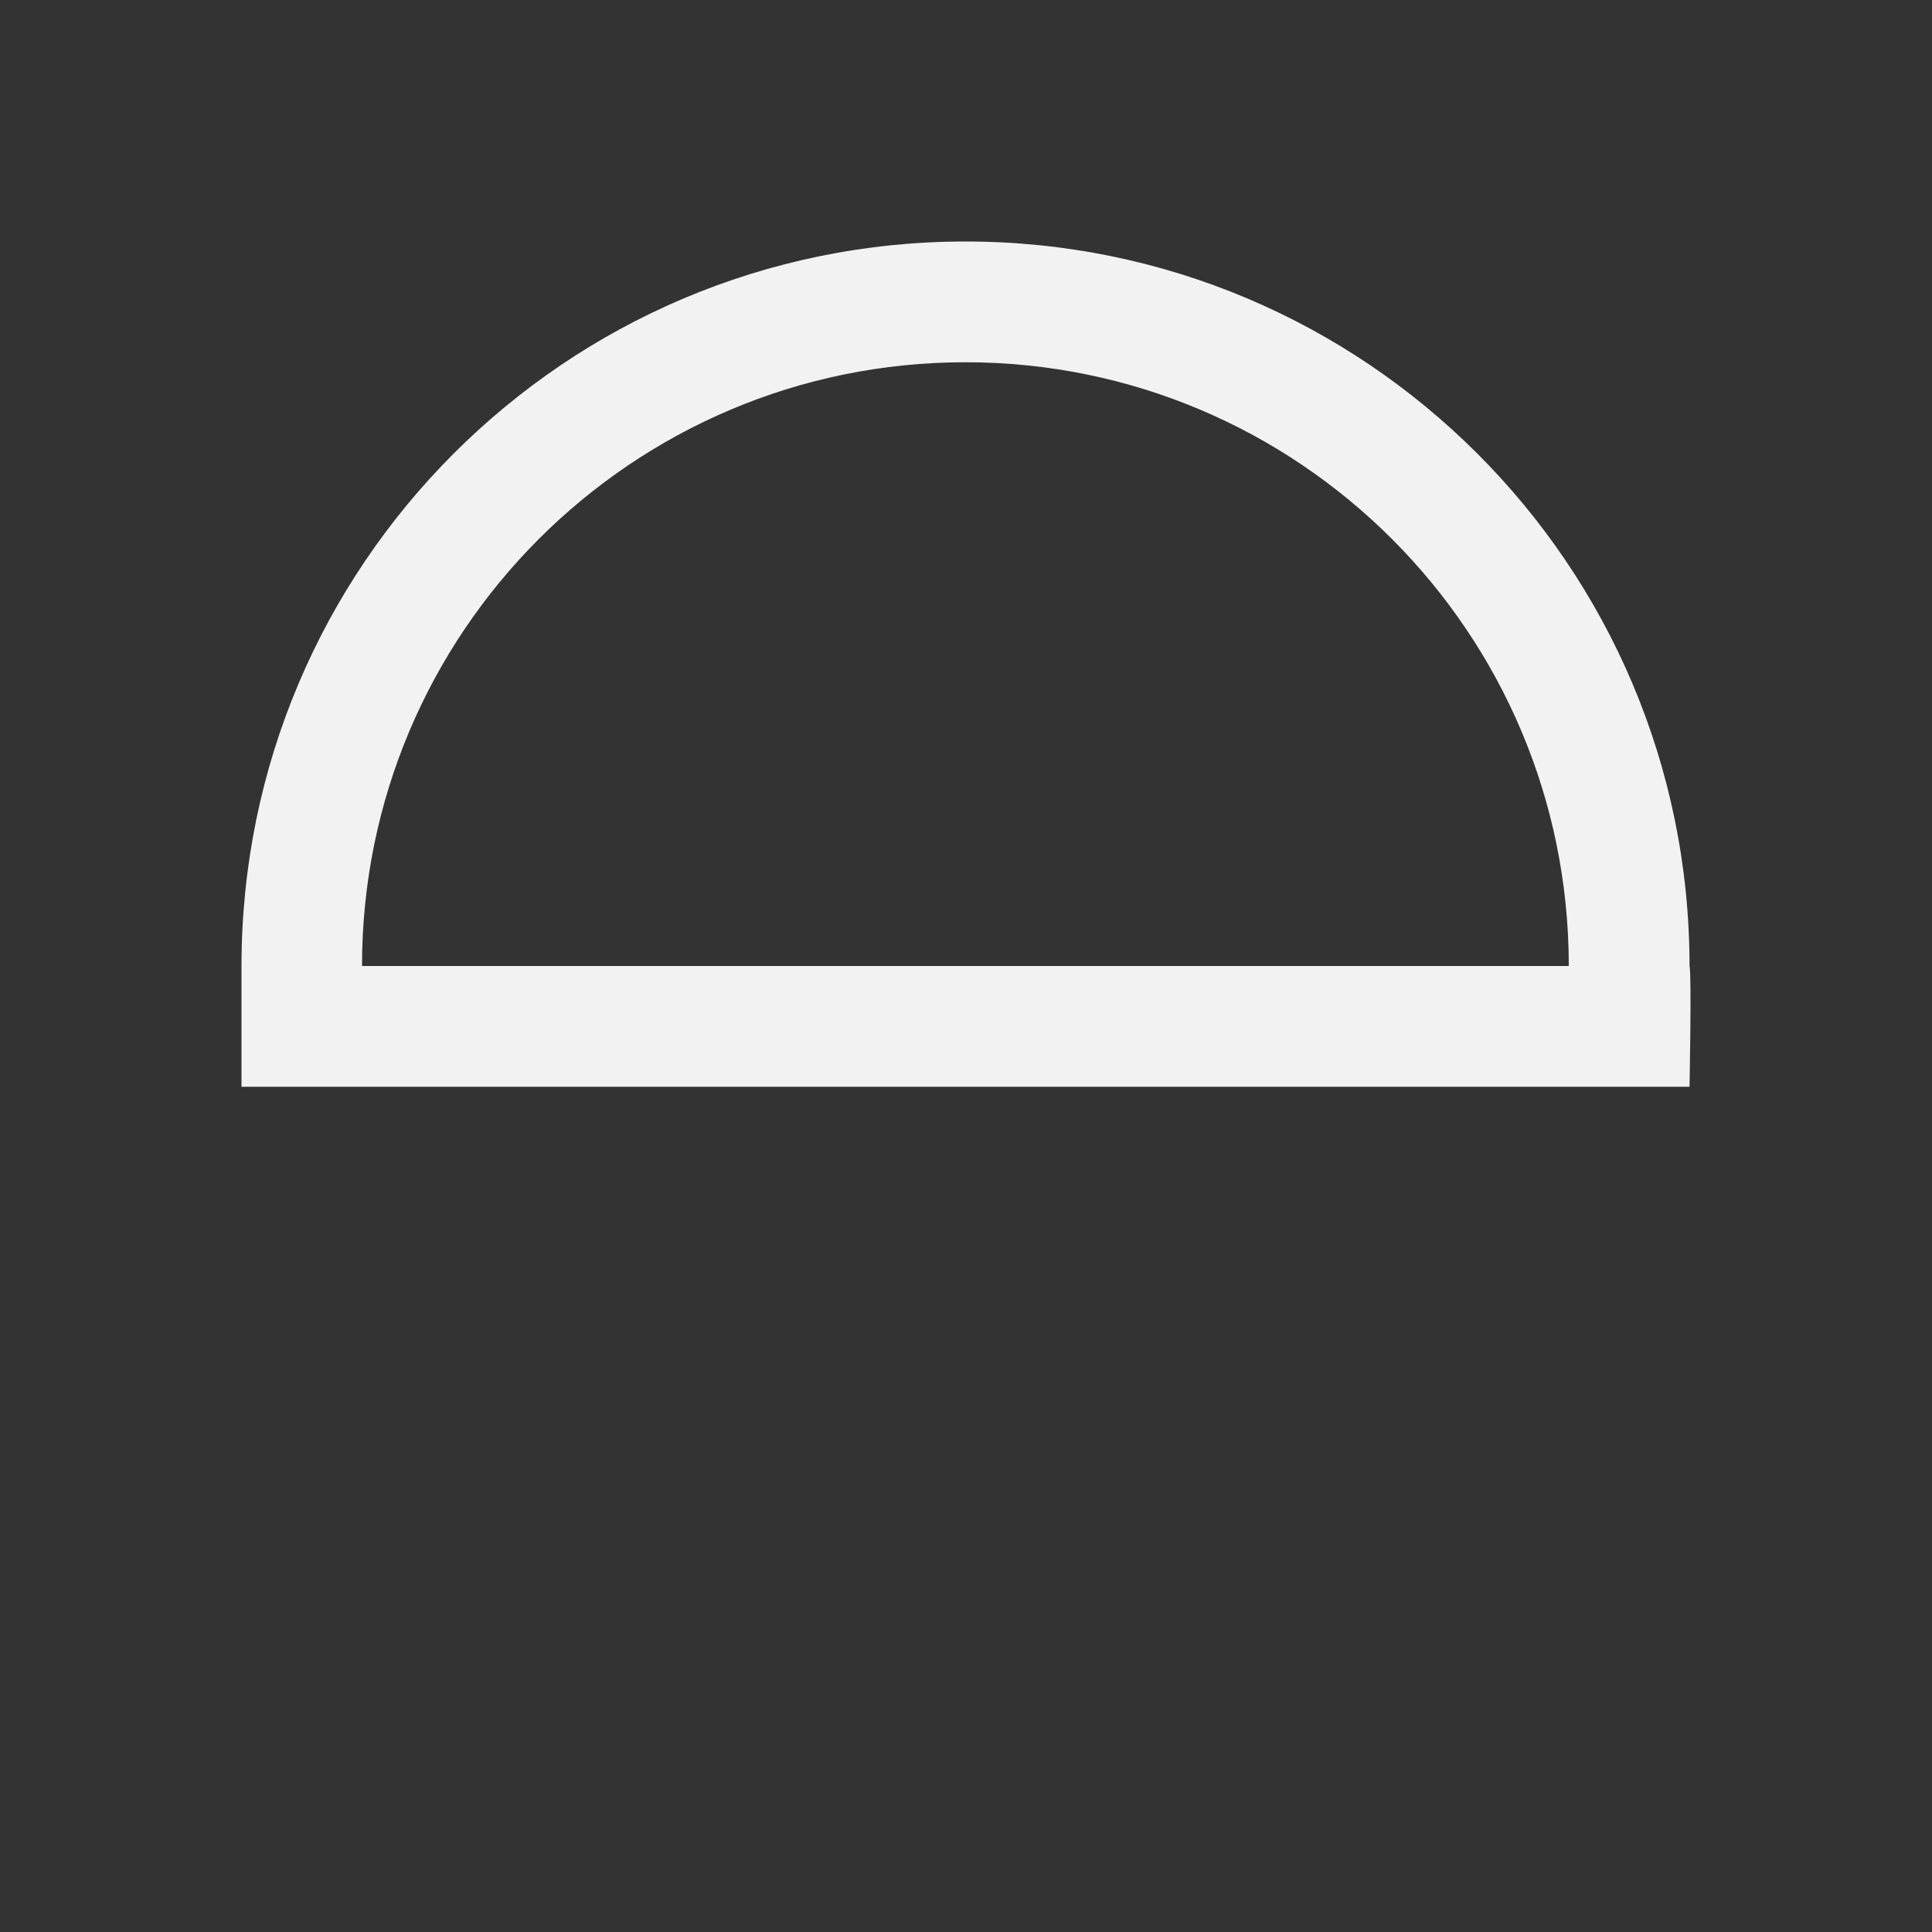 <?xml version="1.0" encoding="UTF-8" standalone="no"?>
<svg xmlns="http://www.w3.org/2000/svg" width="16" height="16" version="1.1">
 <rect width="100%" height="100%" fill="#333333" stroke="none"/>
 <g transform="translate(-421.714,-531.791)">
  <path style="fill:#f2f2f2;fill-opacity:1;fill-rule:evenodd;" d="m 423.714,540.791 0,-1 c 0,-3.314 2.684,-6 5.996,-6 3.311,0 5.996,2.686 5.996,6 0.018,0.069 0,1 0,1 l -0.999,0 -0.105,0 -9.786,0 -0.101,0 z m 0.999,-1 9.993,0 c 0,-2.761 -2.237,-5 -4.997,-5 -2.76,0 -4.997,2.239 -4.997,5 z"/>
 </g>
</svg>
